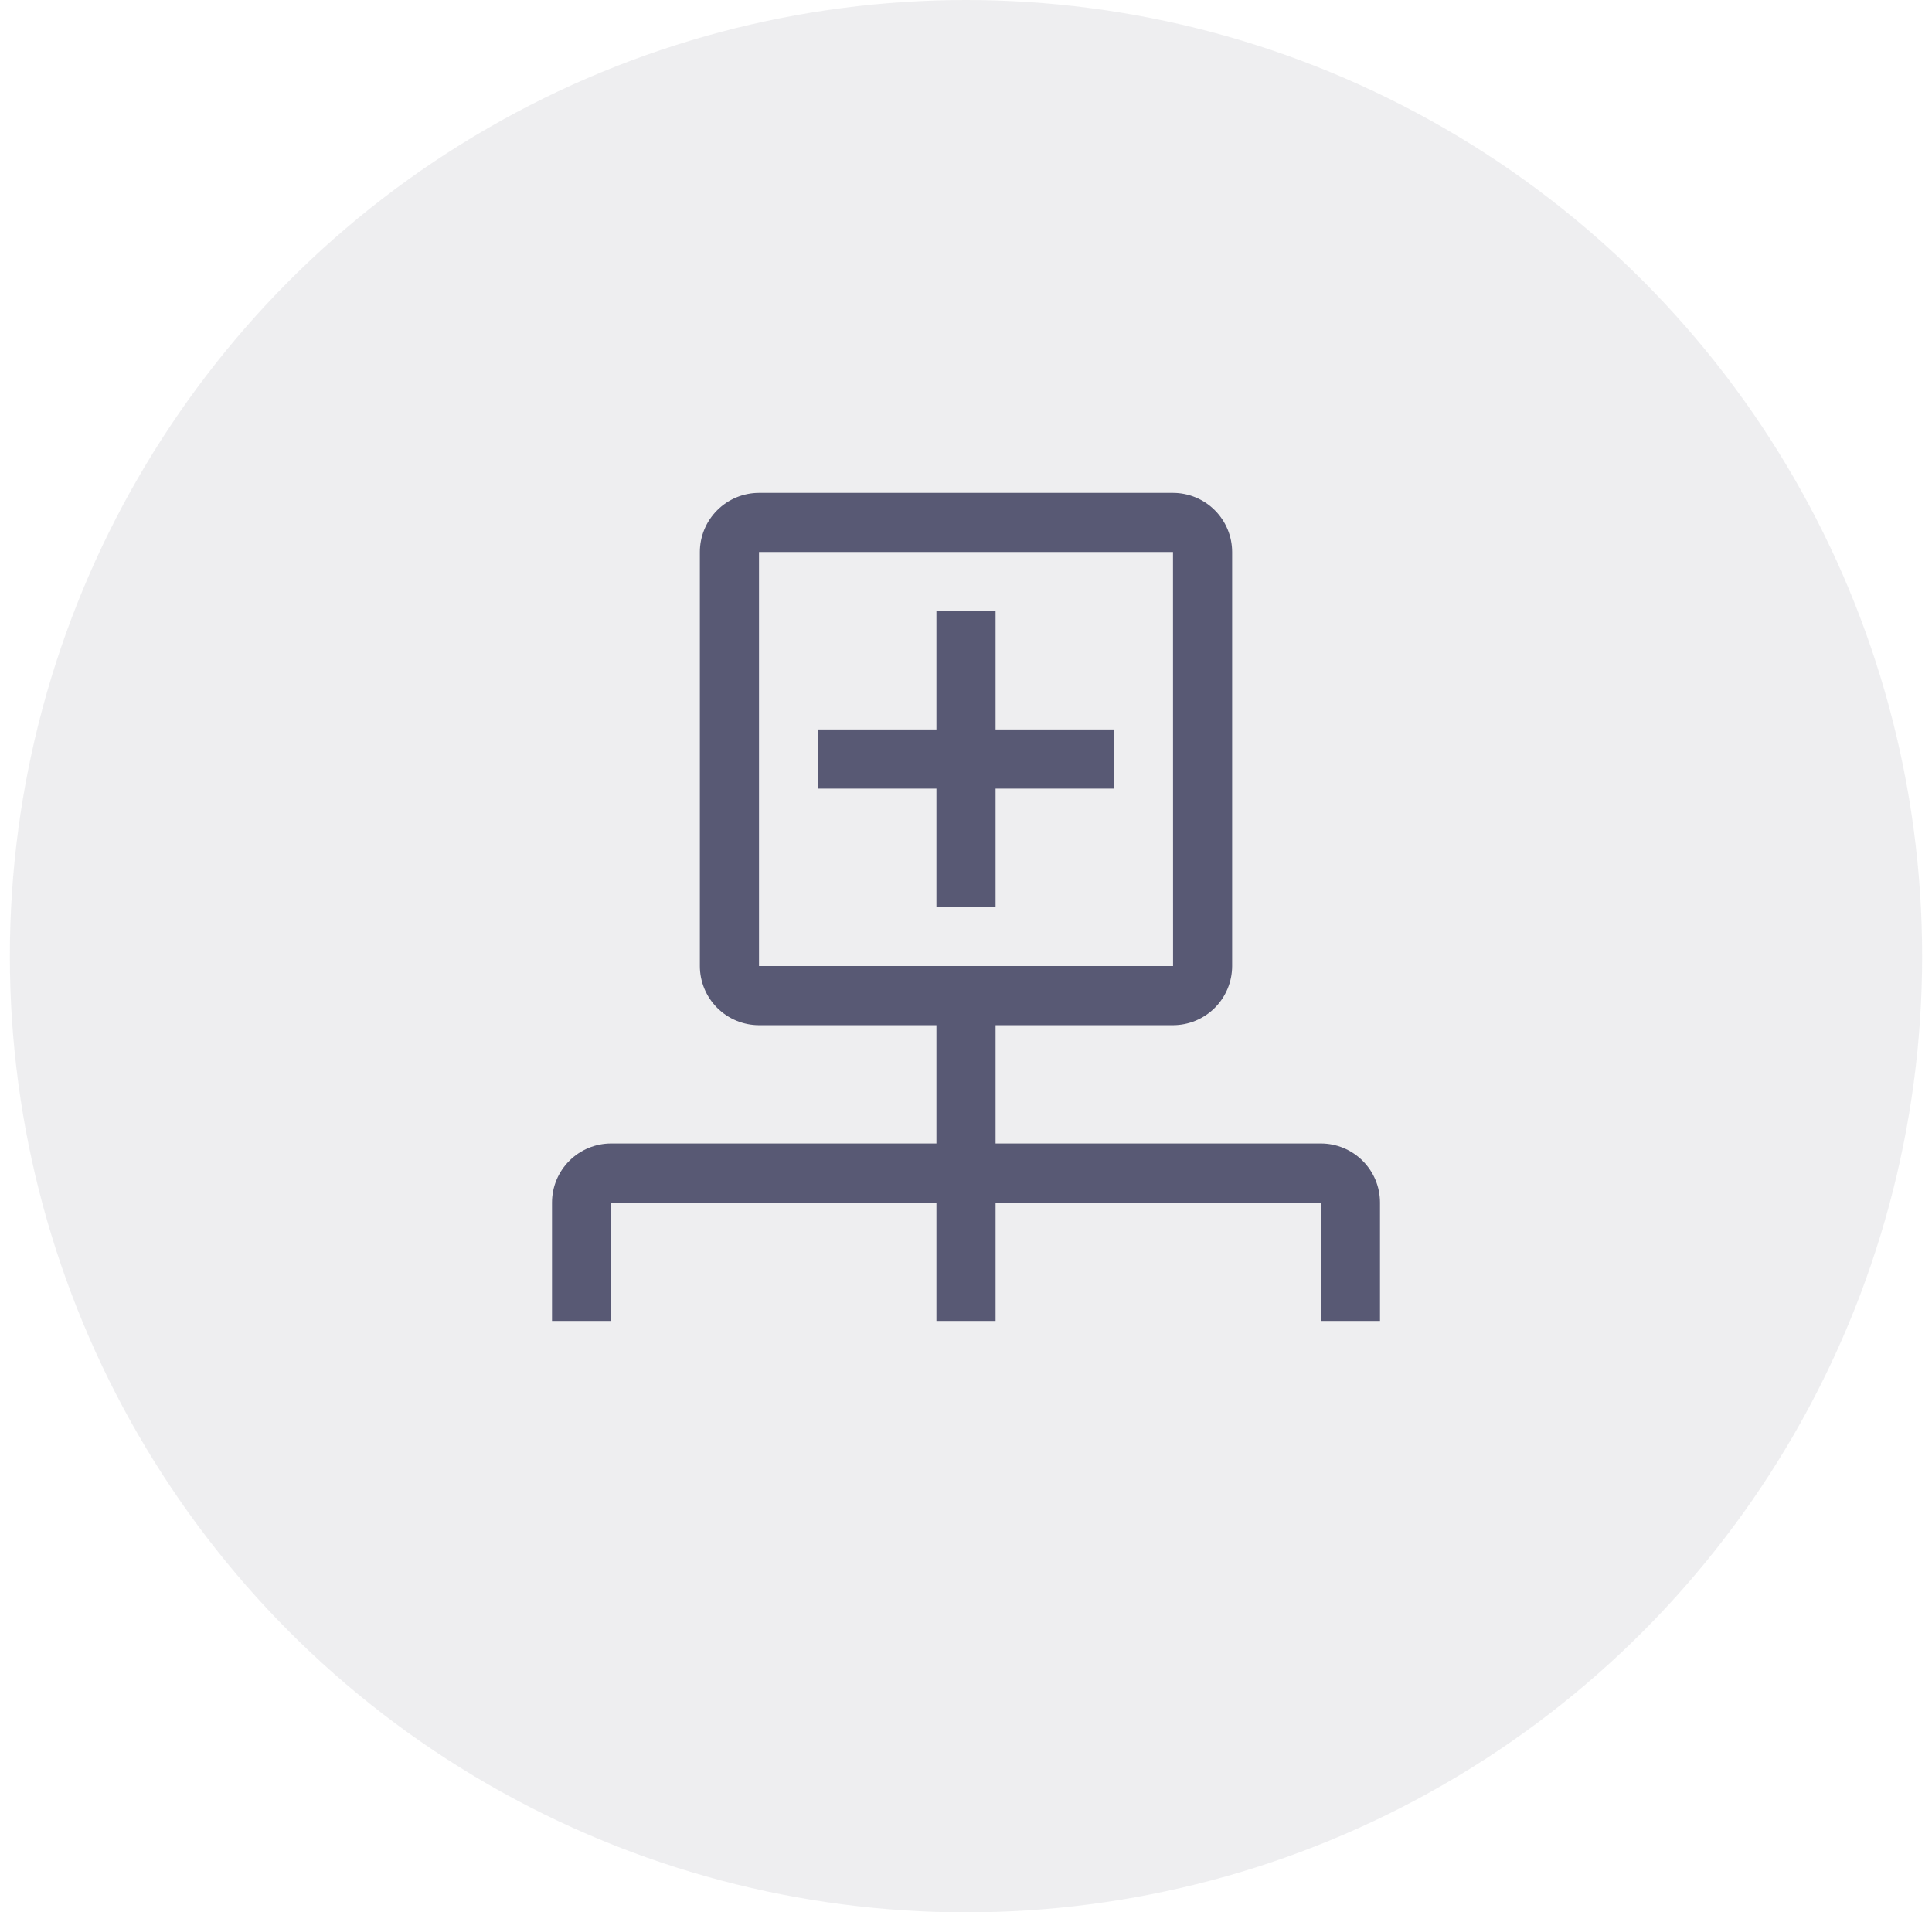 <svg width="98" height="97" viewBox="0 0 98 97" fill="none" xmlns="http://www.w3.org/2000/svg">
<circle opacity="0.5" cx="49" cy="48.5" r="48.5" fill="#DEDEE3"/>
<path d="M56.5 37H50.5V31H47.5V37H41.5V40H47.5V46H50.5V40H56.5V37Z" fill="#585974"/>
<path d="M67 58H50.5V52H59.5C60.295 51.999 61.058 51.682 61.62 51.12C62.182 50.558 62.499 49.795 62.5 49V28C62.499 27.205 62.183 26.442 61.62 25.88C61.058 25.317 60.295 25.001 59.5 25H38.5C37.705 25.001 36.942 25.317 36.38 25.88C35.817 26.442 35.501 27.205 35.5 28V49C35.501 49.795 35.817 50.558 36.38 51.12C36.942 51.683 37.705 51.999 38.5 52H47.5V58H31C30.204 58 29.441 58.316 28.879 58.879C28.316 59.441 28 60.204 28 61V67H31V61H47.5V67H50.5V61H67V67H70V61C70 60.204 69.684 59.441 69.121 58.879C68.559 58.316 67.796 58 67 58ZM38.5 28H59.5L59.503 49H38.5V28Z" fill="#585974"/>
</svg>
